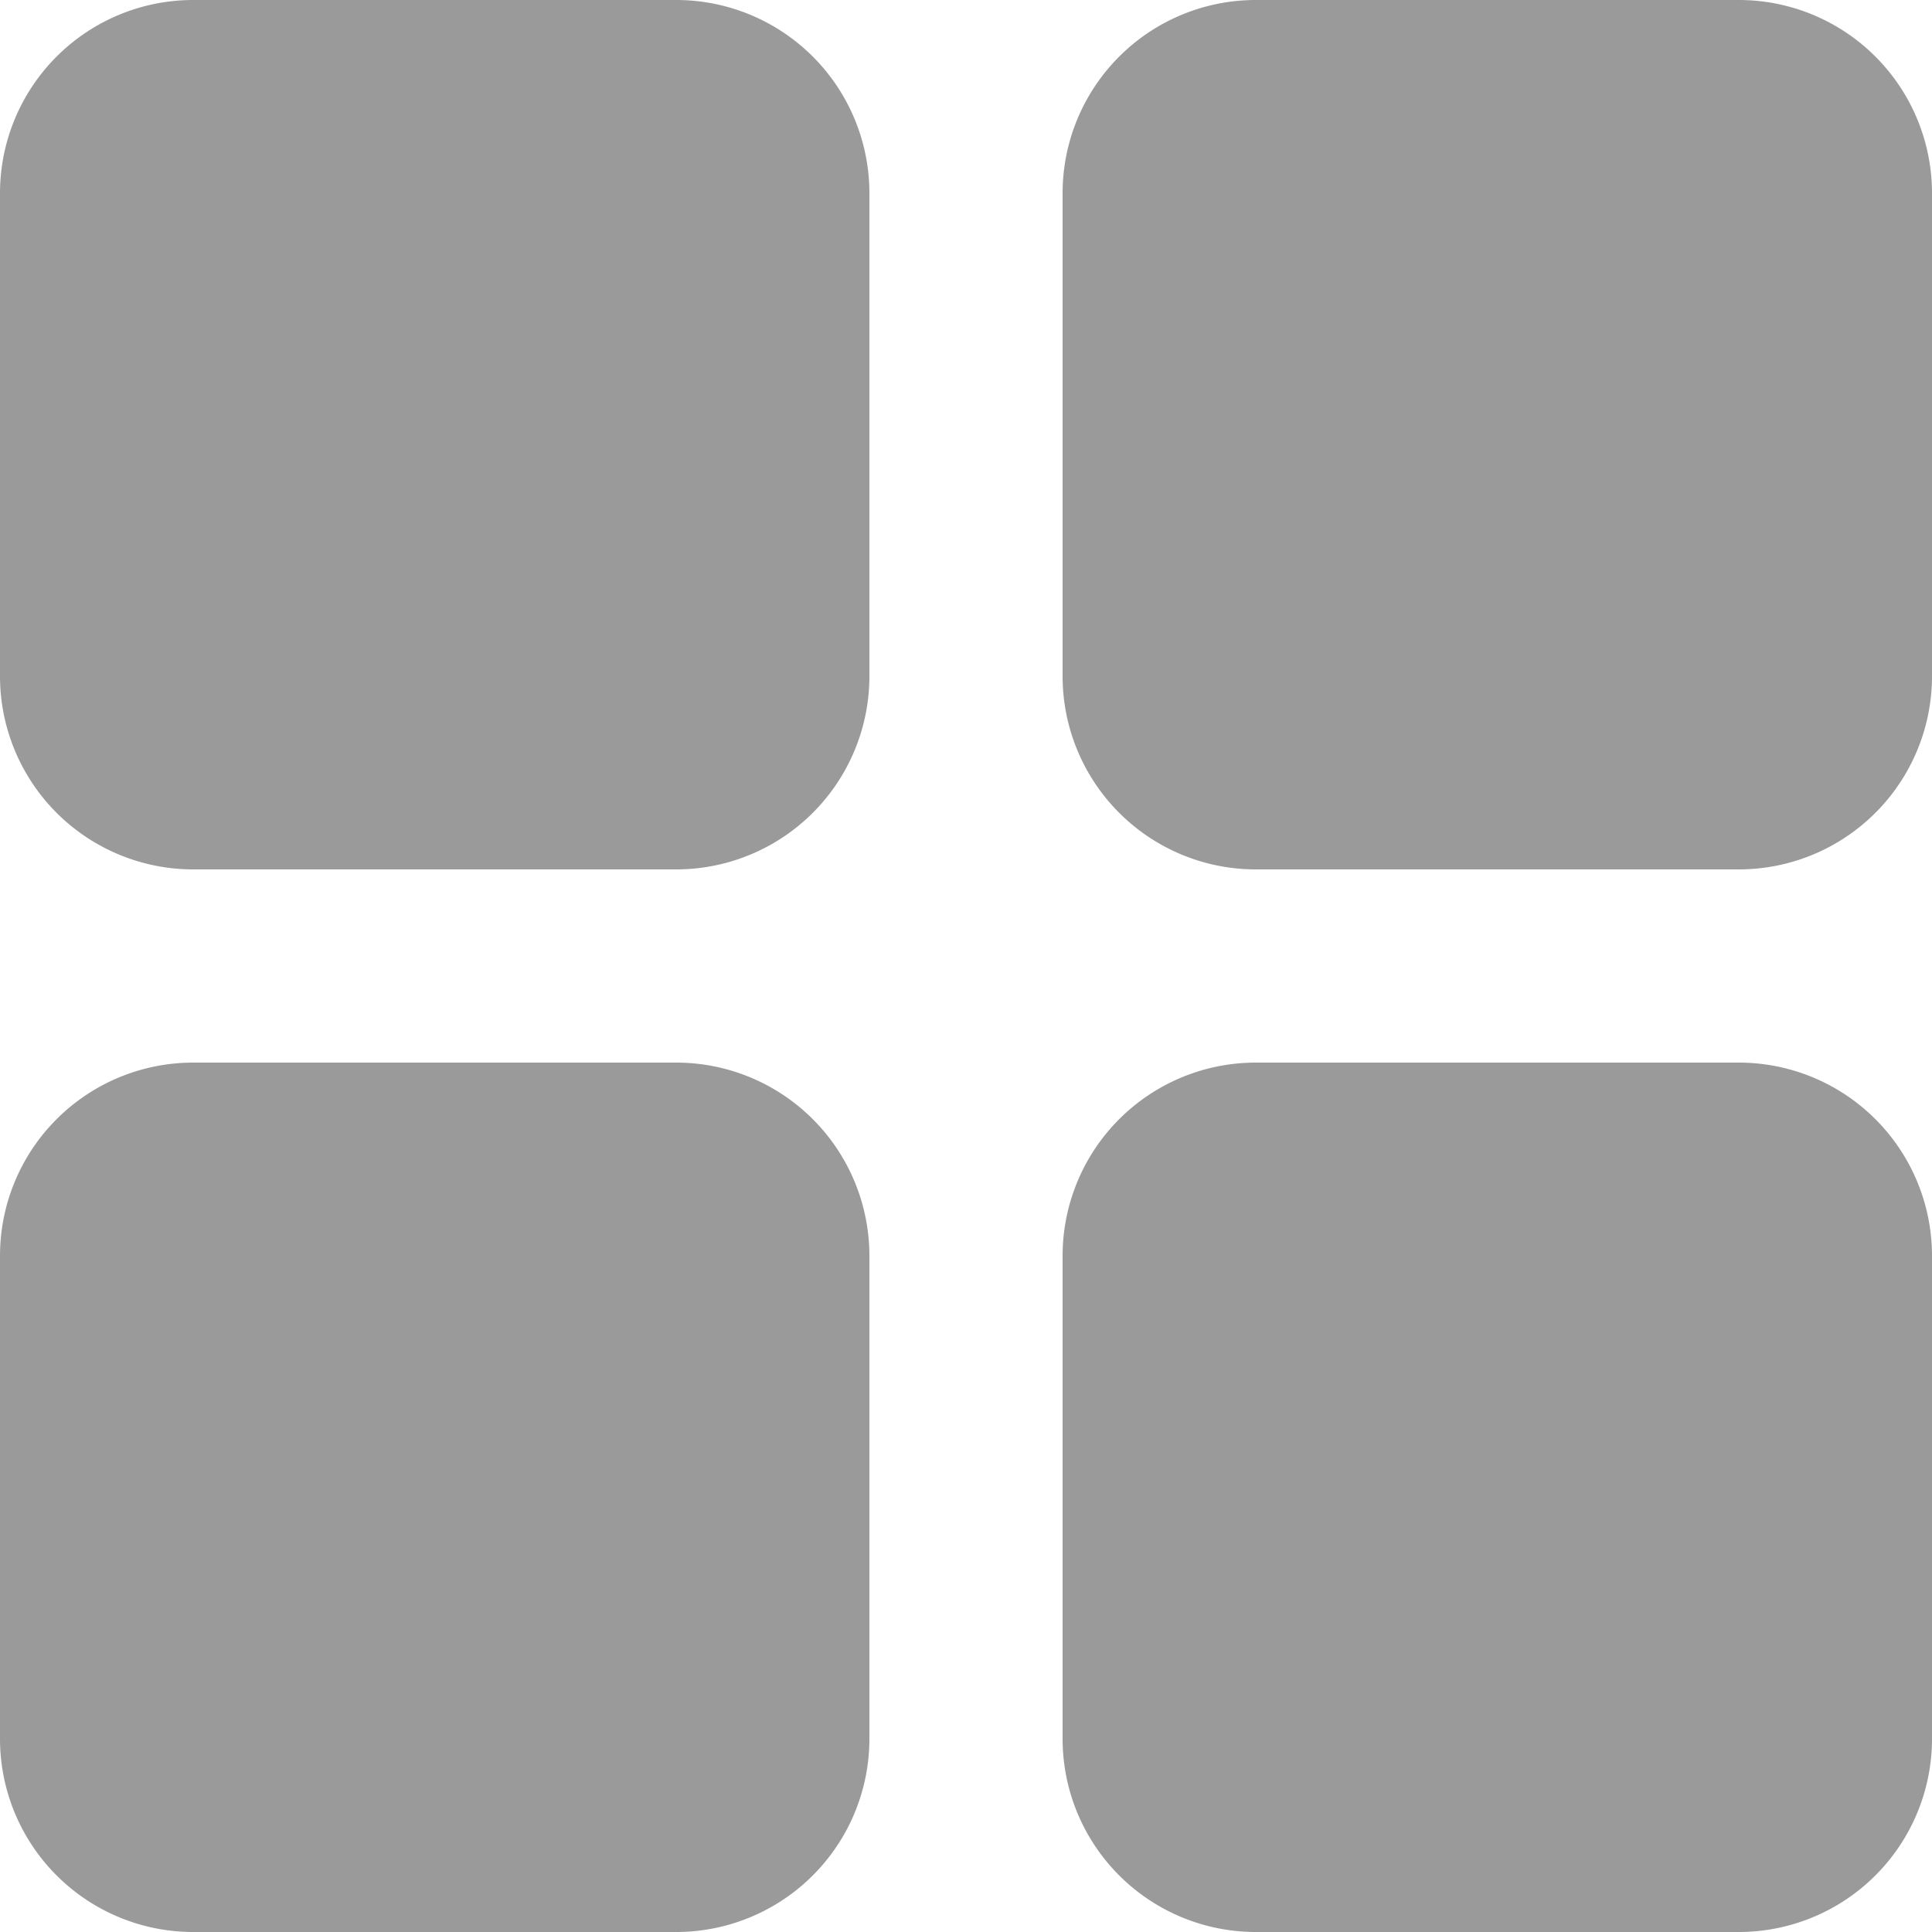 <svg xmlns="http://www.w3.org/2000/svg" width="20" height="20" viewBox="0 0 20 20">
  <defs>
    <style>
      .cls-1 {
        fill: #9a9a9a;
        fill-rule: evenodd;
      }
    </style>
  </defs>
  <path id="圆角矩形_1_拷贝_2" data-name="圆角矩形 1 拷贝 2" class="cls-1" d="M1335,331h5a2,2,0,0,1,2,2v5a2,2,0,0,1-2,2h-5a2,2,0,0,1-2-2v-5A2,2,0,0,1,1335,331Zm11,0h5a2,2,0,0,1,2,2v5a2,2,0,0,1-2,2h-5a2,2,0,0,1-2-2v-5A2,2,0,0,1,1346,331Zm-11,11h5a2,2,0,0,1,2,2v5a2,2,0,0,1-2,2h-5a2,2,0,0,1-2-2v-5A2,2,0,0,1,1335,342Zm11,0h5a2,2,0,0,1,2,2v5a2,2,0,0,1-2,2h-5a2,2,0,0,1-2-2v-5A2,2,0,0,1,1346,342Z" transform="translate(-1333 -331)"/>
</svg>
